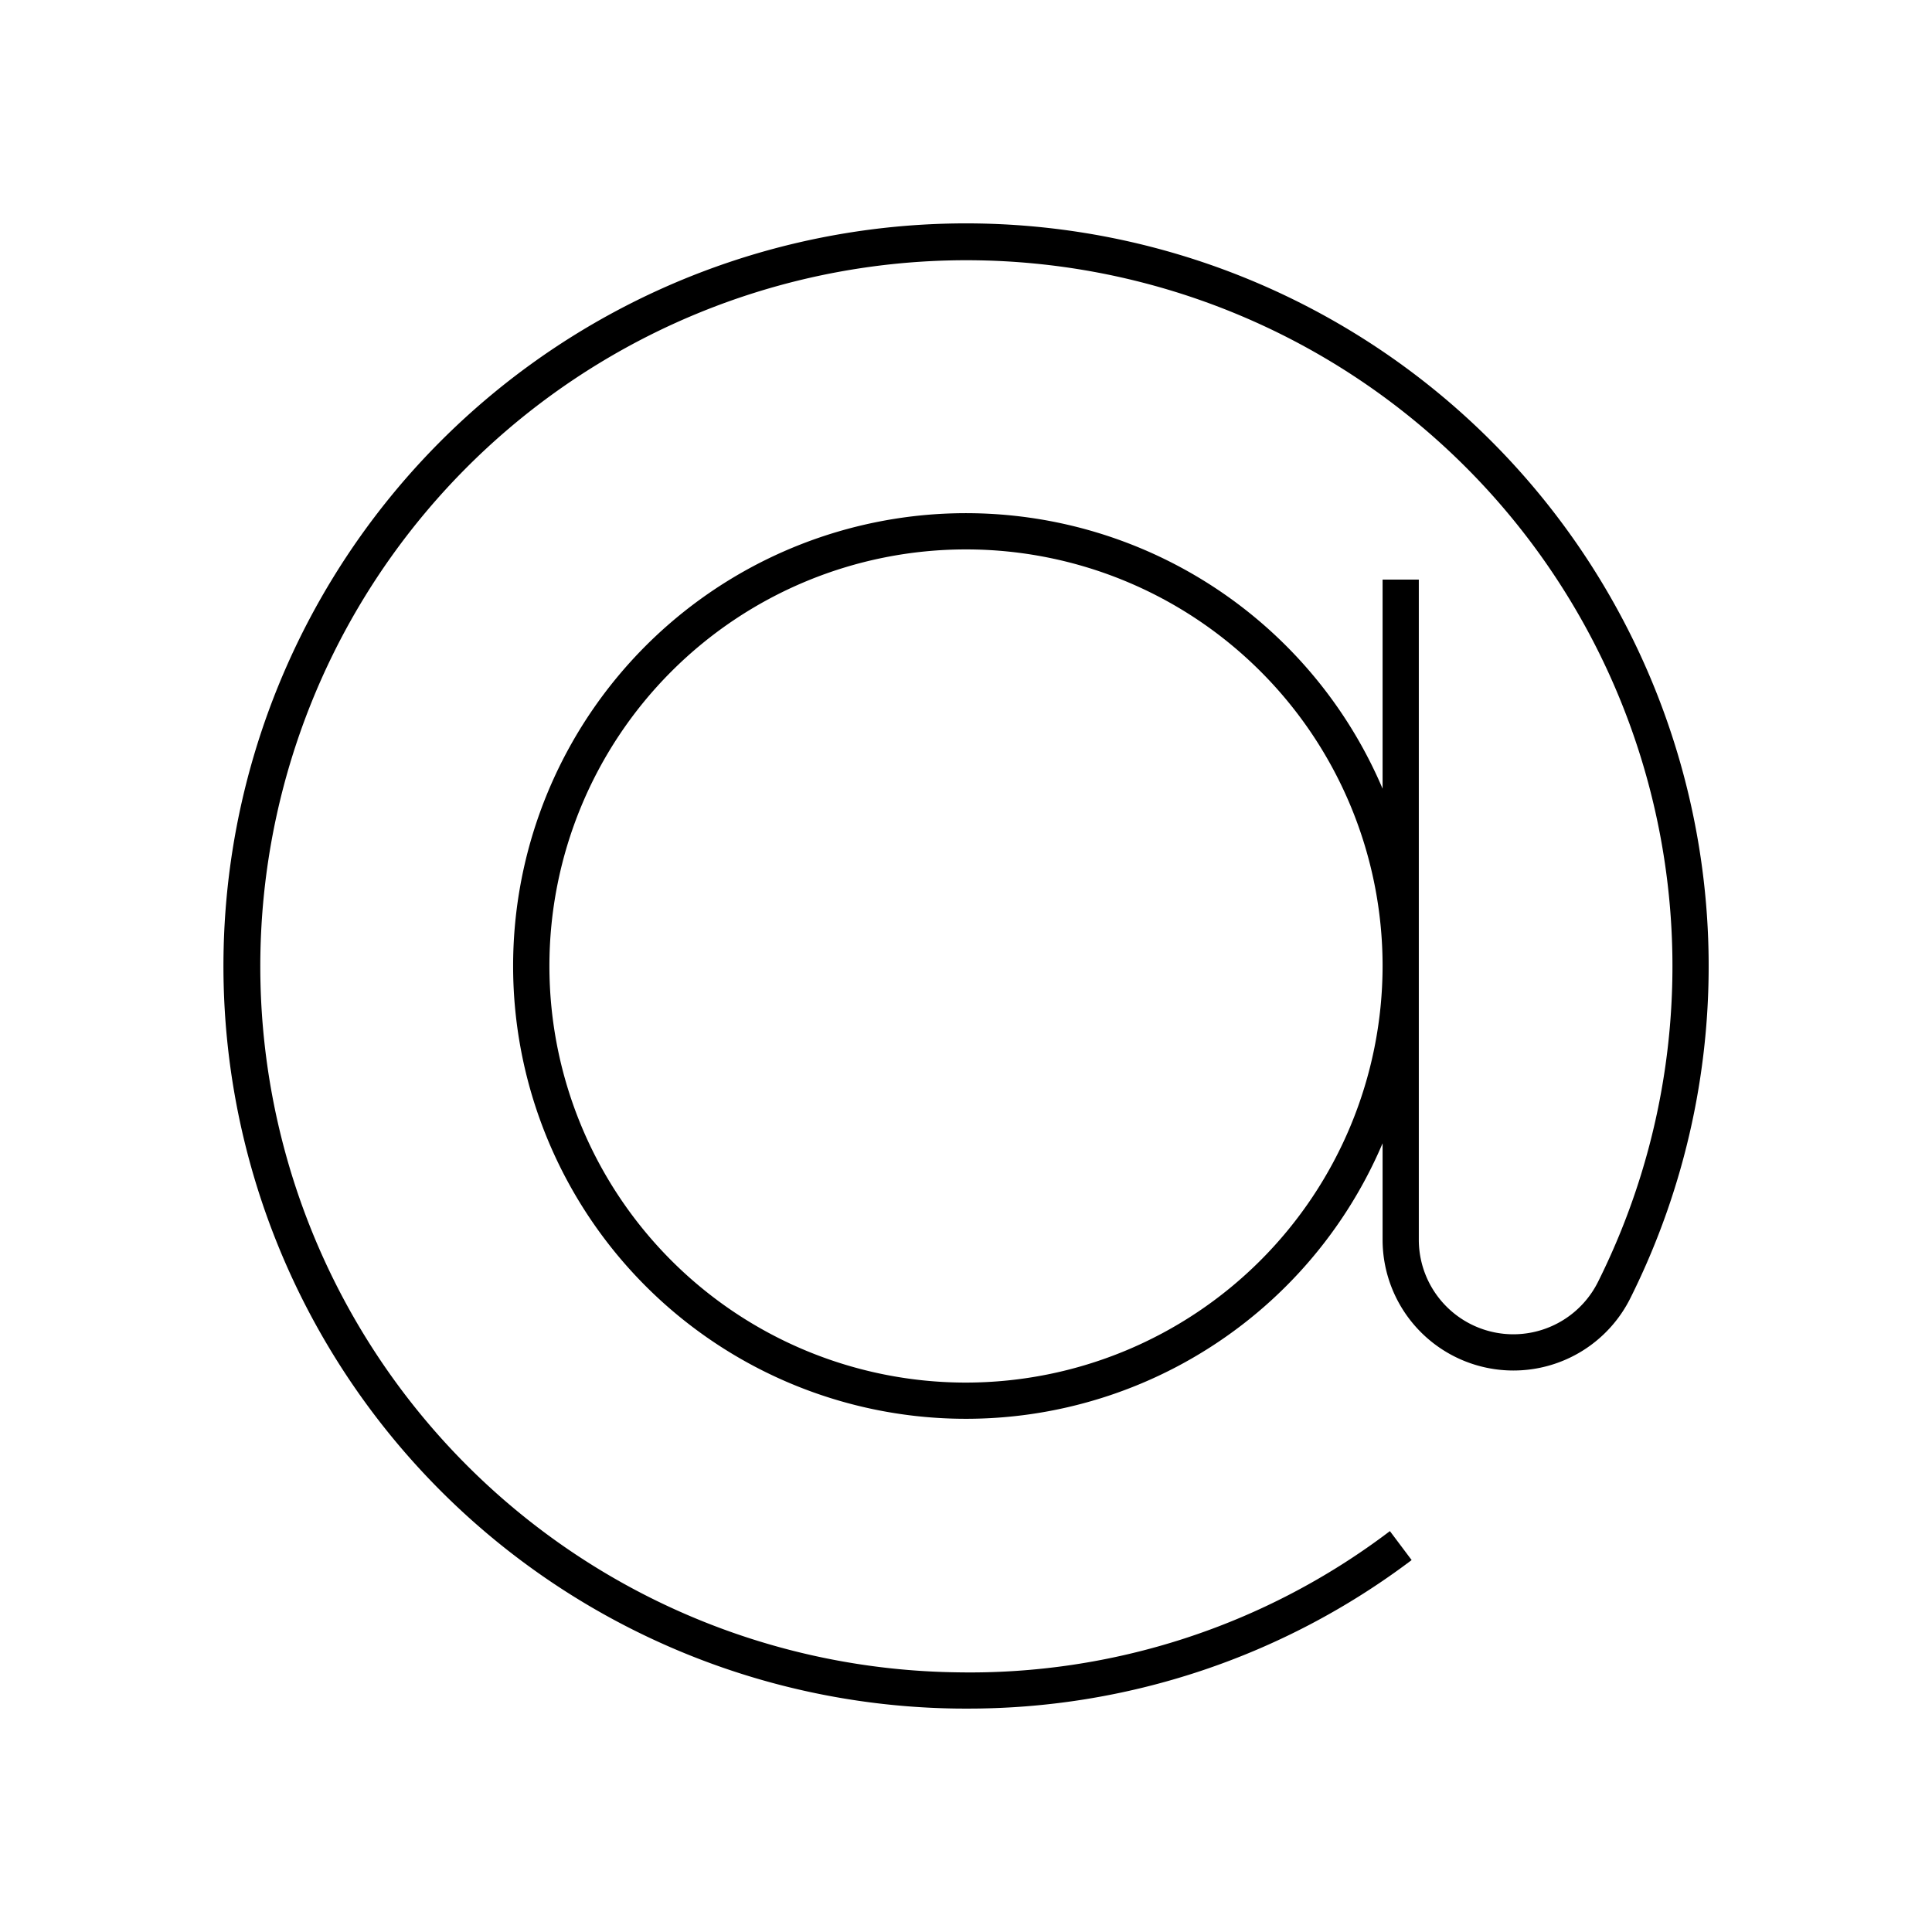 <svg xmlns="http://www.w3.org/2000/svg" viewBox="0 0 80 80"><path d="M62.661,56.75h.001a5.41,5.41,0,0,0,4.86-3.021A30.758,30.758,0,0,0,41.06,9.268a30.75,30.75,0,1,0-1.473,61.479c.14.002.278.002.418.002a30.457,30.457,0,0,0,18.448-6.15l-.9-1.199a28.777,28.777,0,0,1-17.946,5.847A29.237,29.237,0,1,1,66.181,53.058,3.92,3.92,0,0,1,62.662,55.25h-.001A3.916,3.916,0,0,1,58.75,51.339V24h-1.5v8.658a18.75,18.75,0,1,0,0,14.683v3.998A5.417,5.417,0,0,0,62.661,56.75ZM40,57.25A17.25,17.25,0,1,1,57.25,40,17.269,17.269,0,0,1,40,57.25Z"/></svg>